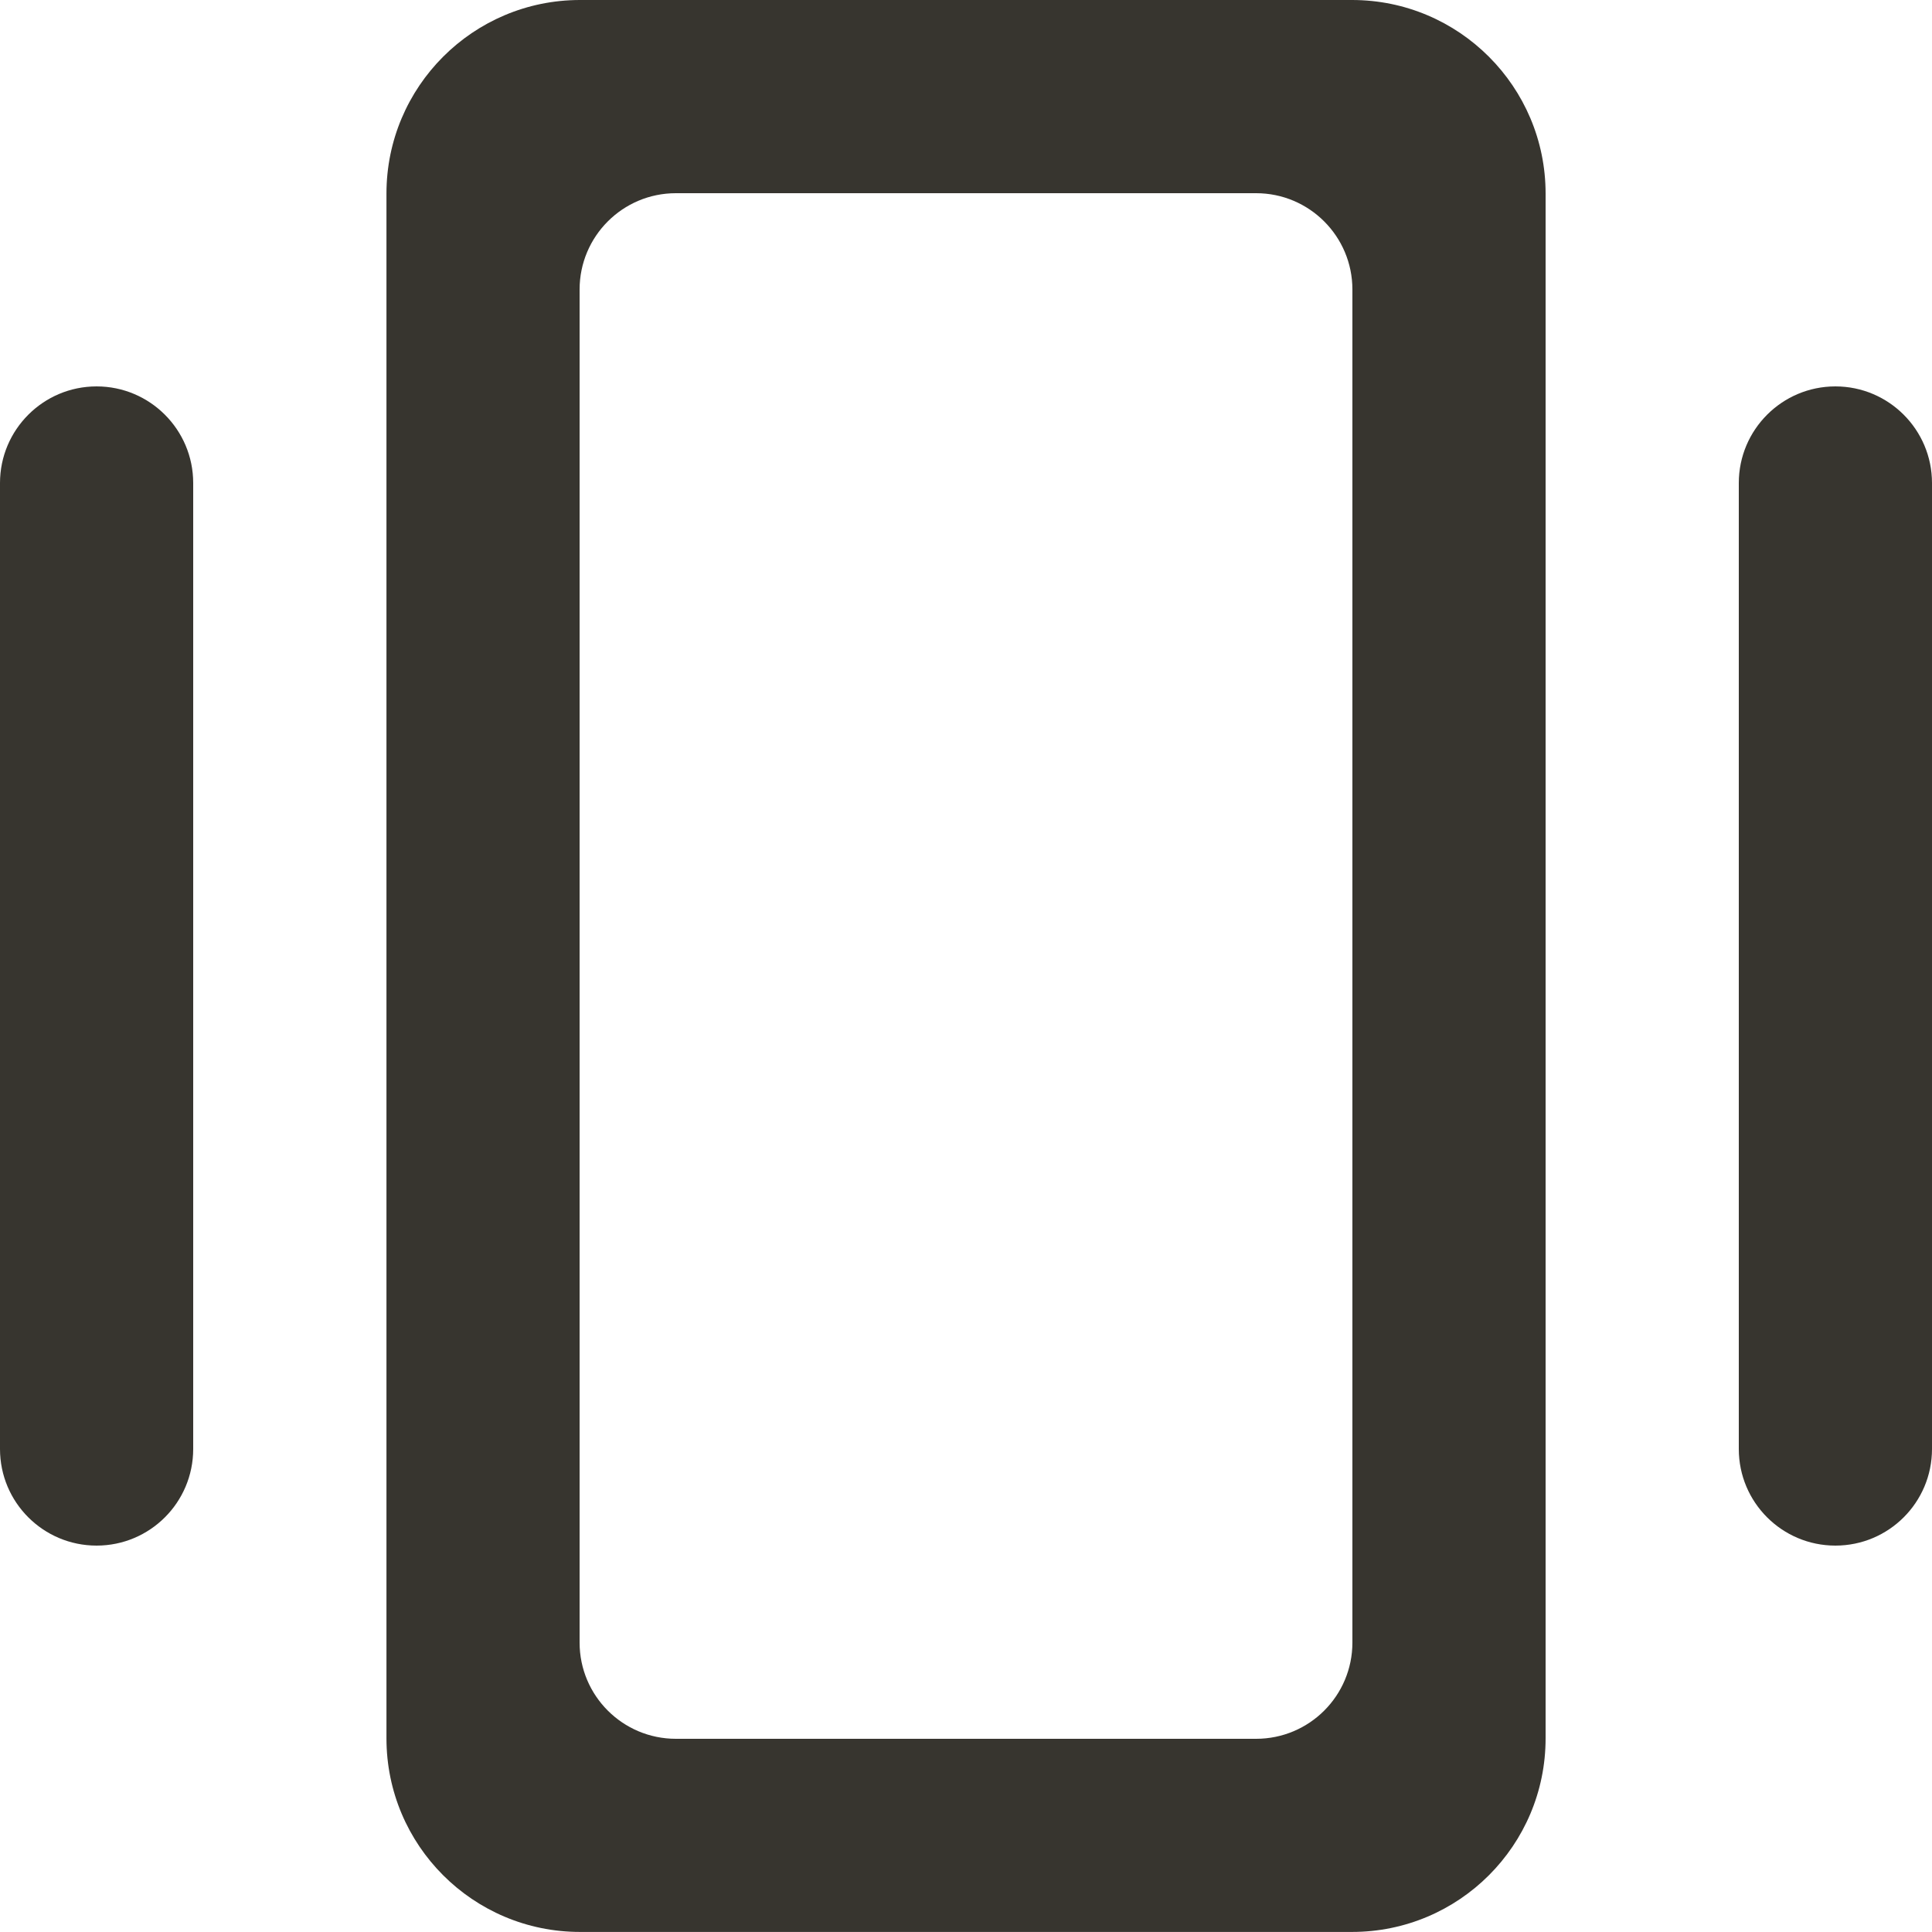 <!-- Generated by IcoMoon.io -->
<svg version="1.1" xmlns="http://www.w3.org/2000/svg" width="32" height="32" viewBox="0 0 32 32">
<title>as-center_object_round-2</title>
<path fill="#37352f" d="M22.4 4.795c0-0.88-0.714-1.595-1.595-1.595h-9.61c-0.882 0-1.595 0.715-1.595 1.595v22.411c0 0.88 0.714 1.594 1.595 1.594h9.61c0.882 0 1.595-0.714 1.595-1.594v-22.411zM25.6 28.793c0 1.771-1.435 3.206-3.206 3.206h-12.787c-1.771 0-3.206-1.435-3.206-3.206v-25.587c0-1.77 1.435-3.206 3.206-3.206h12.787c1.771 0 3.206 1.437 3.206 3.206v25.587zM32 8c0-0.883-0.717-1.6-1.6-1.6s-1.6 0.717-1.6 1.6v16c0 0.885 0.717 1.6 1.6 1.6s1.6-0.715 1.6-1.6v-16zM3.2 24c0 0.885-0.717 1.6-1.6 1.6s-1.6-0.715-1.6-1.6v-16c0-0.883 0.717-1.6 1.6-1.6s1.6 0.717 1.6 1.6v16z"></path>
</svg>
